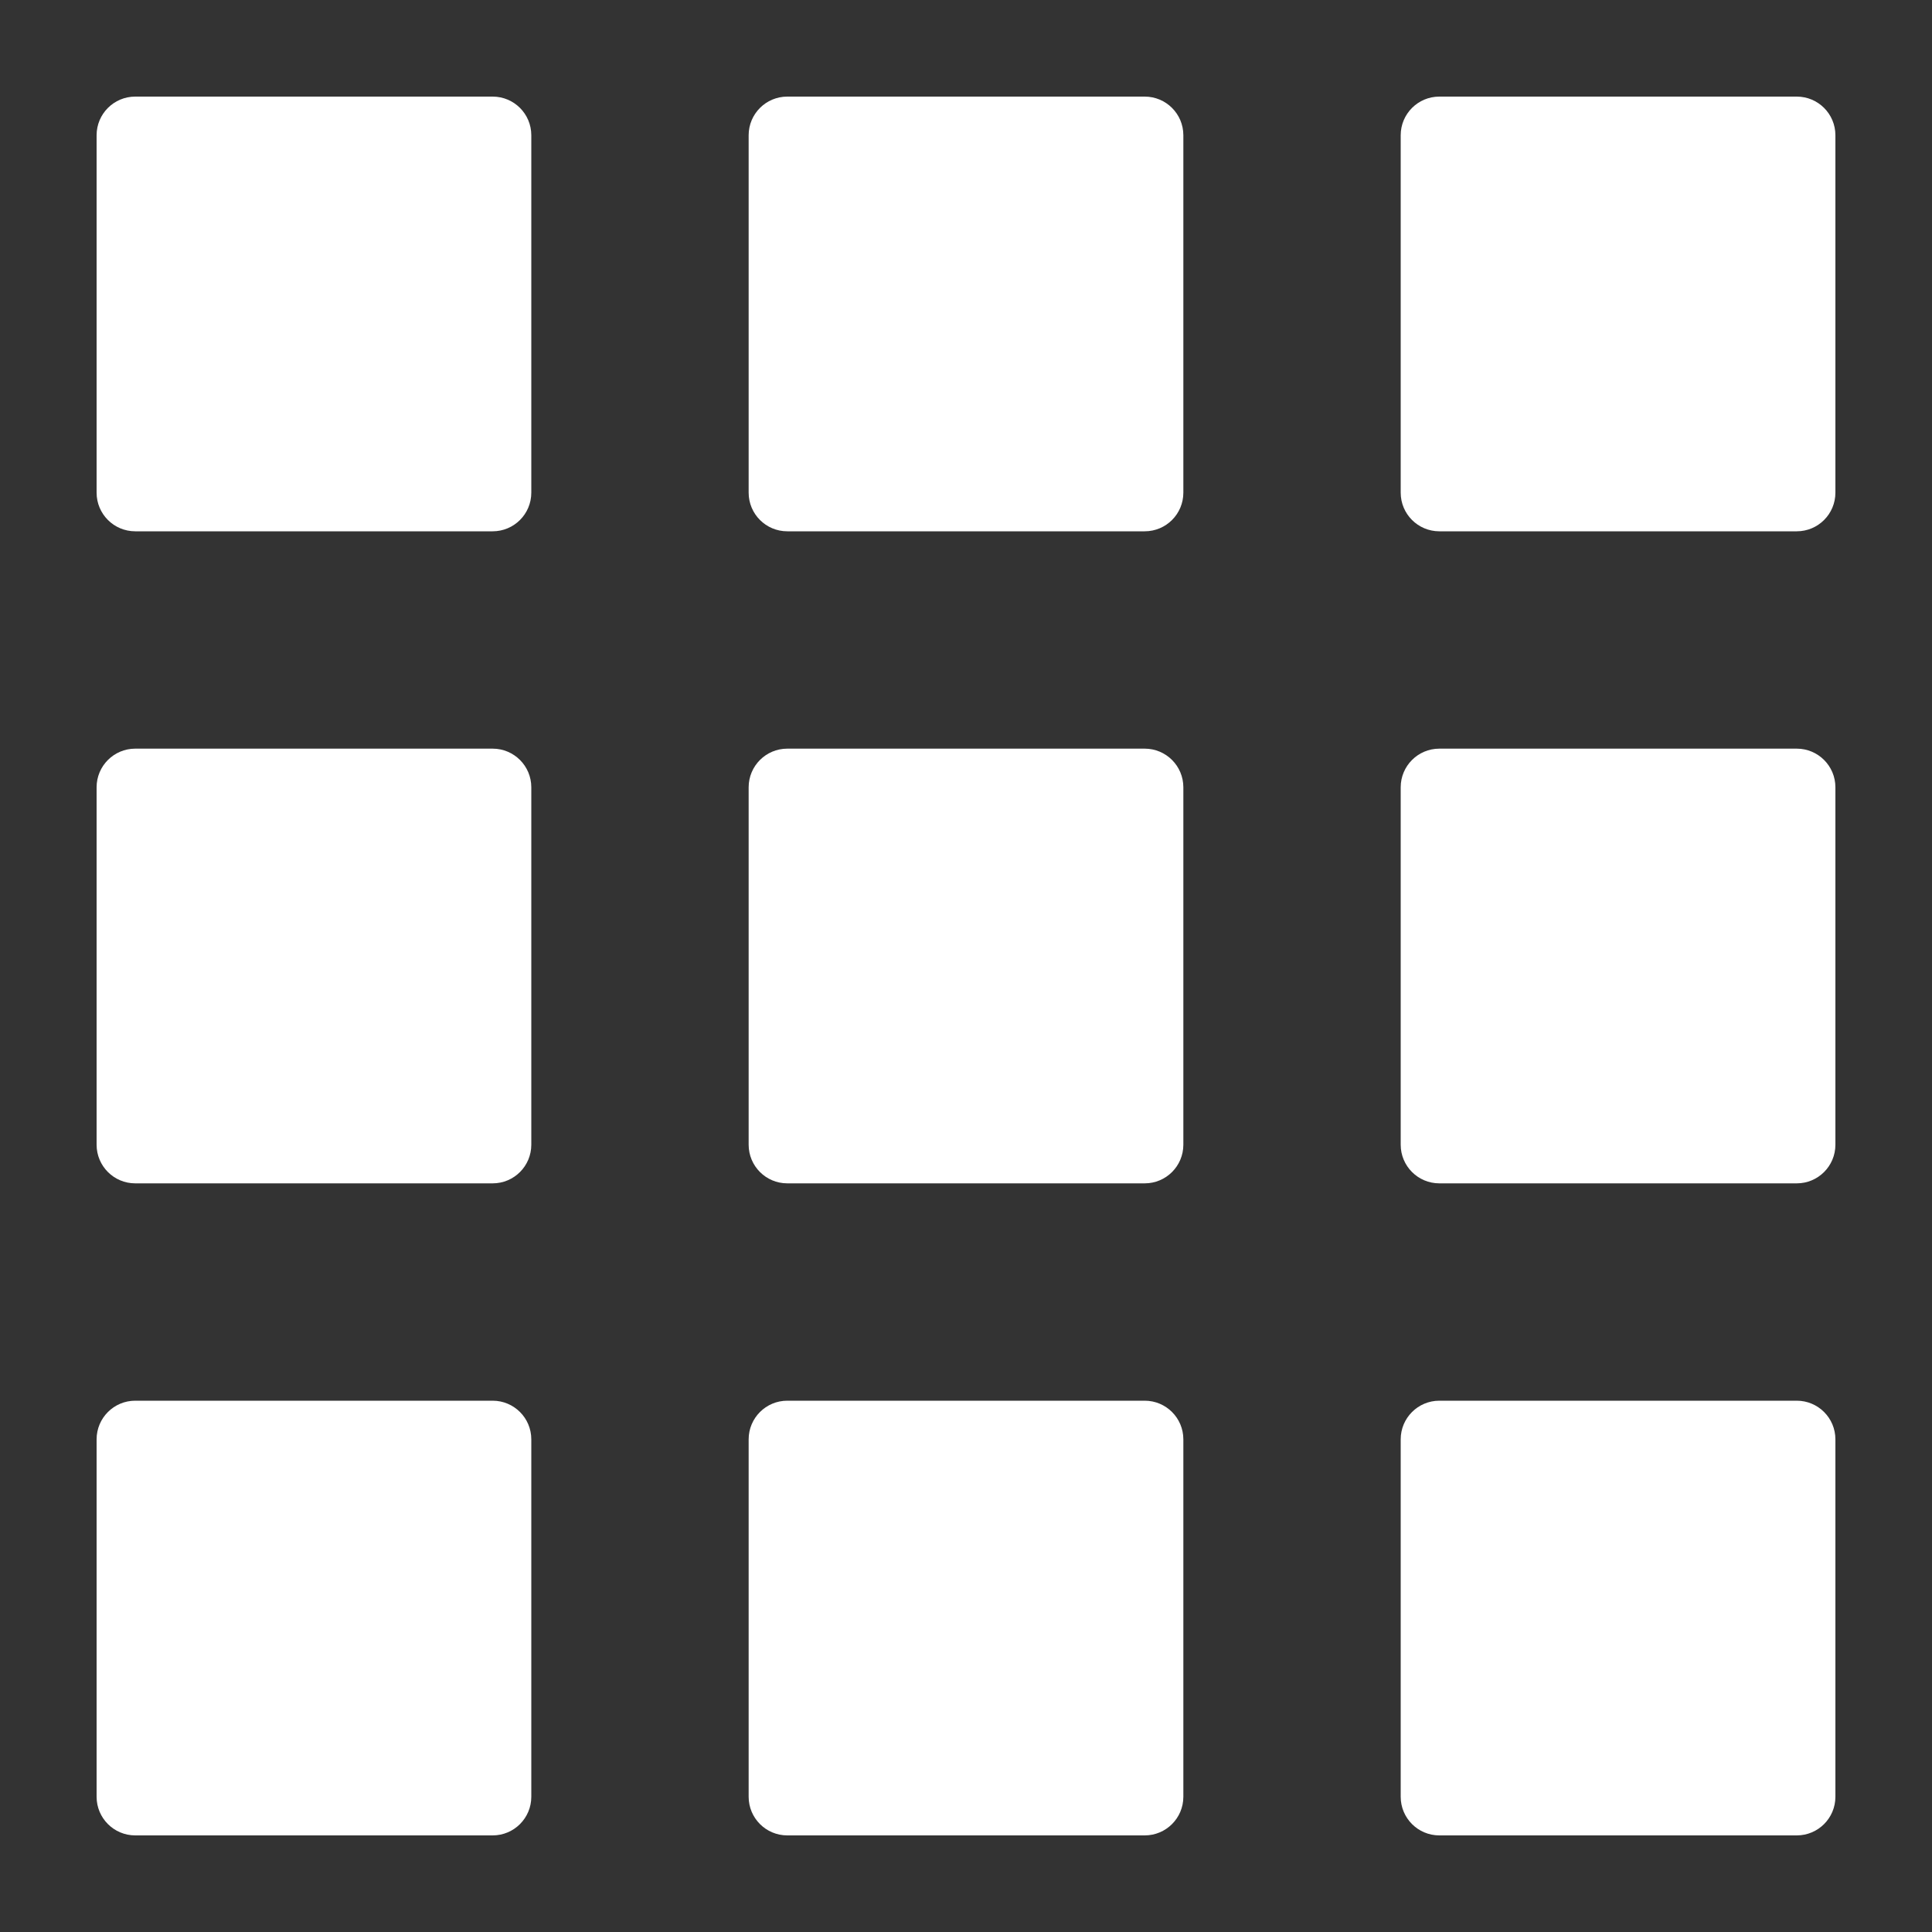<svg width="100" height="100" viewBox="0 0 100 100" fill="none" xmlns="http://www.w3.org/2000/svg">
<rect x="0" y="0" width="100" height="100" fill="#333333" stroke="none"/>
<path d="M25.5 5H7C5.895 5 5 5.895 5 7V25.5C5 26.605 5.895 27.5 7 27.5H25.5C26.605 27.5 27.5 26.605 27.5 25.5V7C27.5 5.895 26.605 5 25.5 5Z" fill="white"/>
<path d="M59.25 5H40.75C39.645 5 38.75 5.895 38.75 7V25.5C38.75 26.605 39.645 27.5 40.75 27.5H59.25C60.355 27.5 61.25 26.605 61.25 25.5V7C61.25 5.895 60.355 5 59.25 5Z" fill="white"/>
<path d="M93 5H74.5C73.395 5 72.5 5.895 72.5 7V25.5C72.5 26.605 73.395 27.5 74.5 27.5H93C94.105 27.5 95 26.605 95 25.5V7C95 5.895 94.105 5 93 5Z" fill="white"/>
<path d="M25.5 38.75H7C5.895 38.75 5 39.645 5 40.75V59.25C5 60.355 5.895 61.25 7 61.25H25.5C26.605 61.25 27.5 60.355 27.5 59.25V40.75C27.5 39.645 26.605 38.75 25.5 38.75Z" fill="white"/>
<path d="M59.25 38.75H40.75C39.645 38.75 38.75 39.645 38.75 40.75V59.25C38.75 60.355 39.645 61.25 40.75 61.25H59.25C60.355 61.25 61.25 60.355 61.25 59.25V40.75C61.25 39.645 60.355 38.75 59.25 38.75Z" fill="white"/>
<path d="M93 38.75H74.5C73.395 38.75 72.5 39.645 72.5 40.75V59.25C72.5 60.355 73.395 61.25 74.5 61.25H93C94.105 61.25 95 60.355 95 59.25V40.75C95 39.645 94.105 38.75 93 38.75Z" fill="white"/>
<path d="M25.5 72.5H7C5.895 72.5 5 73.395 5 74.5V93C5 94.105 5.895 95 7 95H25.5C26.605 95 27.5 94.105 27.5 93V74.5C27.5 73.395 26.605 72.5 25.5 72.5Z" fill="white"/>
<path d="M59.25 72.5H40.75C39.645 72.5 38.75 73.395 38.75 74.5V93C38.75 94.105 39.645 95 40.75 95H59.25C60.355 95 61.25 94.105 61.25 93V74.5C61.25 73.395 60.355 72.5 59.25 72.5Z" fill="white"/>
<path d="M93 72.5H74.5C73.395 72.5 72.5 73.395 72.5 74.5V93C72.5 94.105 73.395 95 74.5 95H93C94.105 95 95 94.105 95 93V74.5C95 73.395 94.105 72.5 93 72.5Z" fill="white"/>
</svg>
